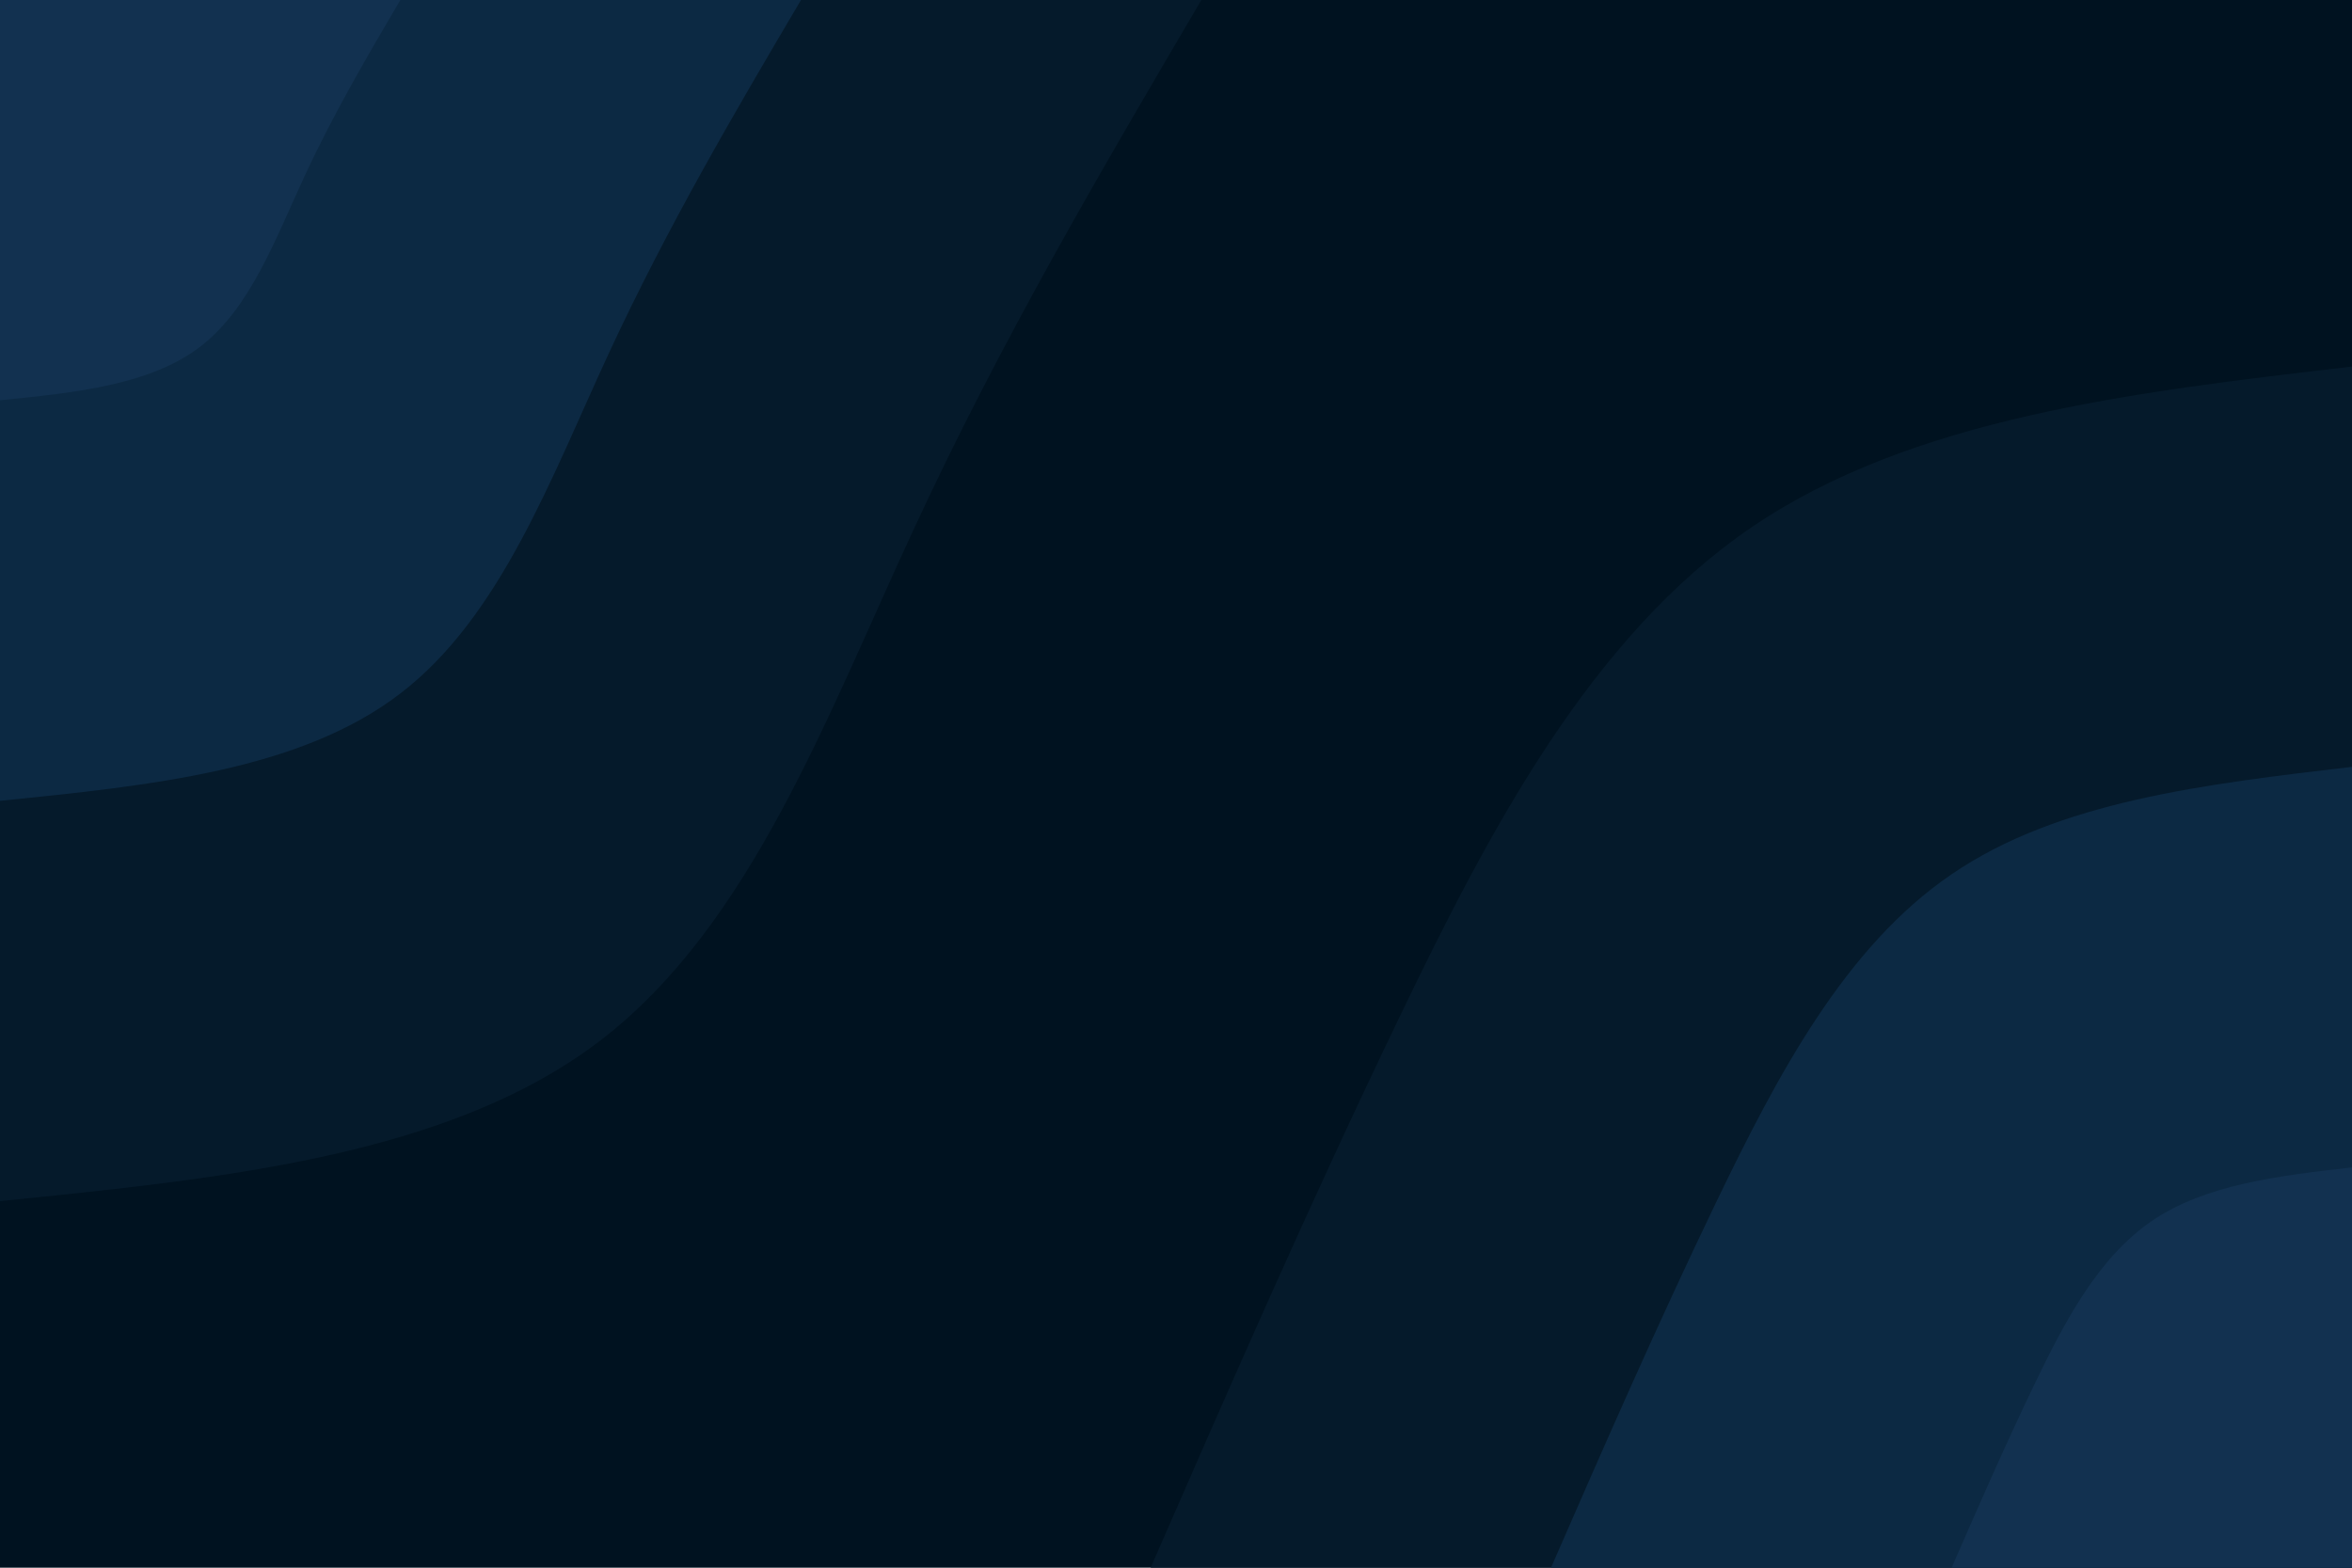 <svg id="visual" viewBox="0 0 900 600" width="900" height="600" xmlns="http://www.w3.org/2000/svg" xmlns:xlink="http://www.w3.org/1999/xlink" version="1.1"><rect x="0" y="0" width="900" height="600" fill="#001220"></rect><defs><linearGradient id="grad1_0" x1="33.3%" y1="100%" x2="100%" y2="0%"><stop offset="20%" stop-color="#123150" stop-opacity="1"></stop><stop offset="80%" stop-color="#123150" stop-opacity="1"></stop></linearGradient></defs><defs><linearGradient id="grad1_1" x1="33.3%" y1="100%" x2="100%" y2="0%"><stop offset="20%" stop-color="#123150" stop-opacity="1"></stop><stop offset="80%" stop-color="#082237" stop-opacity="1"></stop></linearGradient></defs><defs><linearGradient id="grad1_2" x1="33.3%" y1="100%" x2="100%" y2="0%"><stop offset="20%" stop-color="#001220" stop-opacity="1"></stop><stop offset="80%" stop-color="#082237" stop-opacity="1"></stop></linearGradient></defs><defs><linearGradient id="grad2_0" x1="0%" y1="100%" x2="66.7%" y2="0%"><stop offset="20%" stop-color="#123150" stop-opacity="1"></stop><stop offset="80%" stop-color="#123150" stop-opacity="1"></stop></linearGradient></defs><defs><linearGradient id="grad2_1" x1="0%" y1="100%" x2="66.7%" y2="0%"><stop offset="20%" stop-color="#082237" stop-opacity="1"></stop><stop offset="80%" stop-color="#123150" stop-opacity="1"></stop></linearGradient></defs><defs><linearGradient id="grad2_2" x1="0%" y1="100%" x2="66.7%" y2="0%"><stop offset="20%" stop-color="#082237" stop-opacity="1"></stop><stop offset="80%" stop-color="#001220" stop-opacity="1"></stop></linearGradient></defs><g transform="translate(900, 600)"><path d="M-459.7 0C-429.4 -69.4 -399.1 -138.8 -364.6 -210.5C-330.1 -282.2 -291.3 -356.2 -229.9 -398.1C-168.4 -440 -84.2 -449.9 0 -459.7L0 0Z" fill="#051a2b"></path><path d="M-306.5 0C-286.3 -46.3 -266.1 -92.5 -243.1 -140.3C-220 -188.1 -194.2 -237.5 -153.2 -265.4C-112.3 -293.4 -56.1 -299.9 0 -306.5L0 0Z" fill="#0c2943"></path><path d="M-153.2 0C-143.1 -23.1 -133 -46.3 -121.5 -70.2C-110 -94.1 -97.1 -118.7 -76.6 -132.7C-56.1 -146.7 -28.1 -150 0 -153.2L0 0Z" fill="#123150"></path></g><g transform="translate(0, 0)"><path d="M459.7 0C421.6 64.9 383.4 129.7 349.9 202C316.3 274.3 287.4 353.9 229.9 398.1C172.3 442.3 86.2 451 0 459.7L0 0Z" fill="#051a2b"></path><path d="M306.5 0C281 43.2 255.6 86.5 233.2 134.7C210.9 182.8 191.6 236 153.2 265.4C114.9 294.9 57.4 300.7 0 306.5L0 0Z" fill="#0c2943"></path><path d="M153.2 0C140.5 21.6 127.8 43.2 116.6 67.3C105.4 91.4 95.8 118 76.6 132.7C57.4 147.4 28.7 150.3 0 153.2L0 0Z" fill="#123150"></path></g></svg>